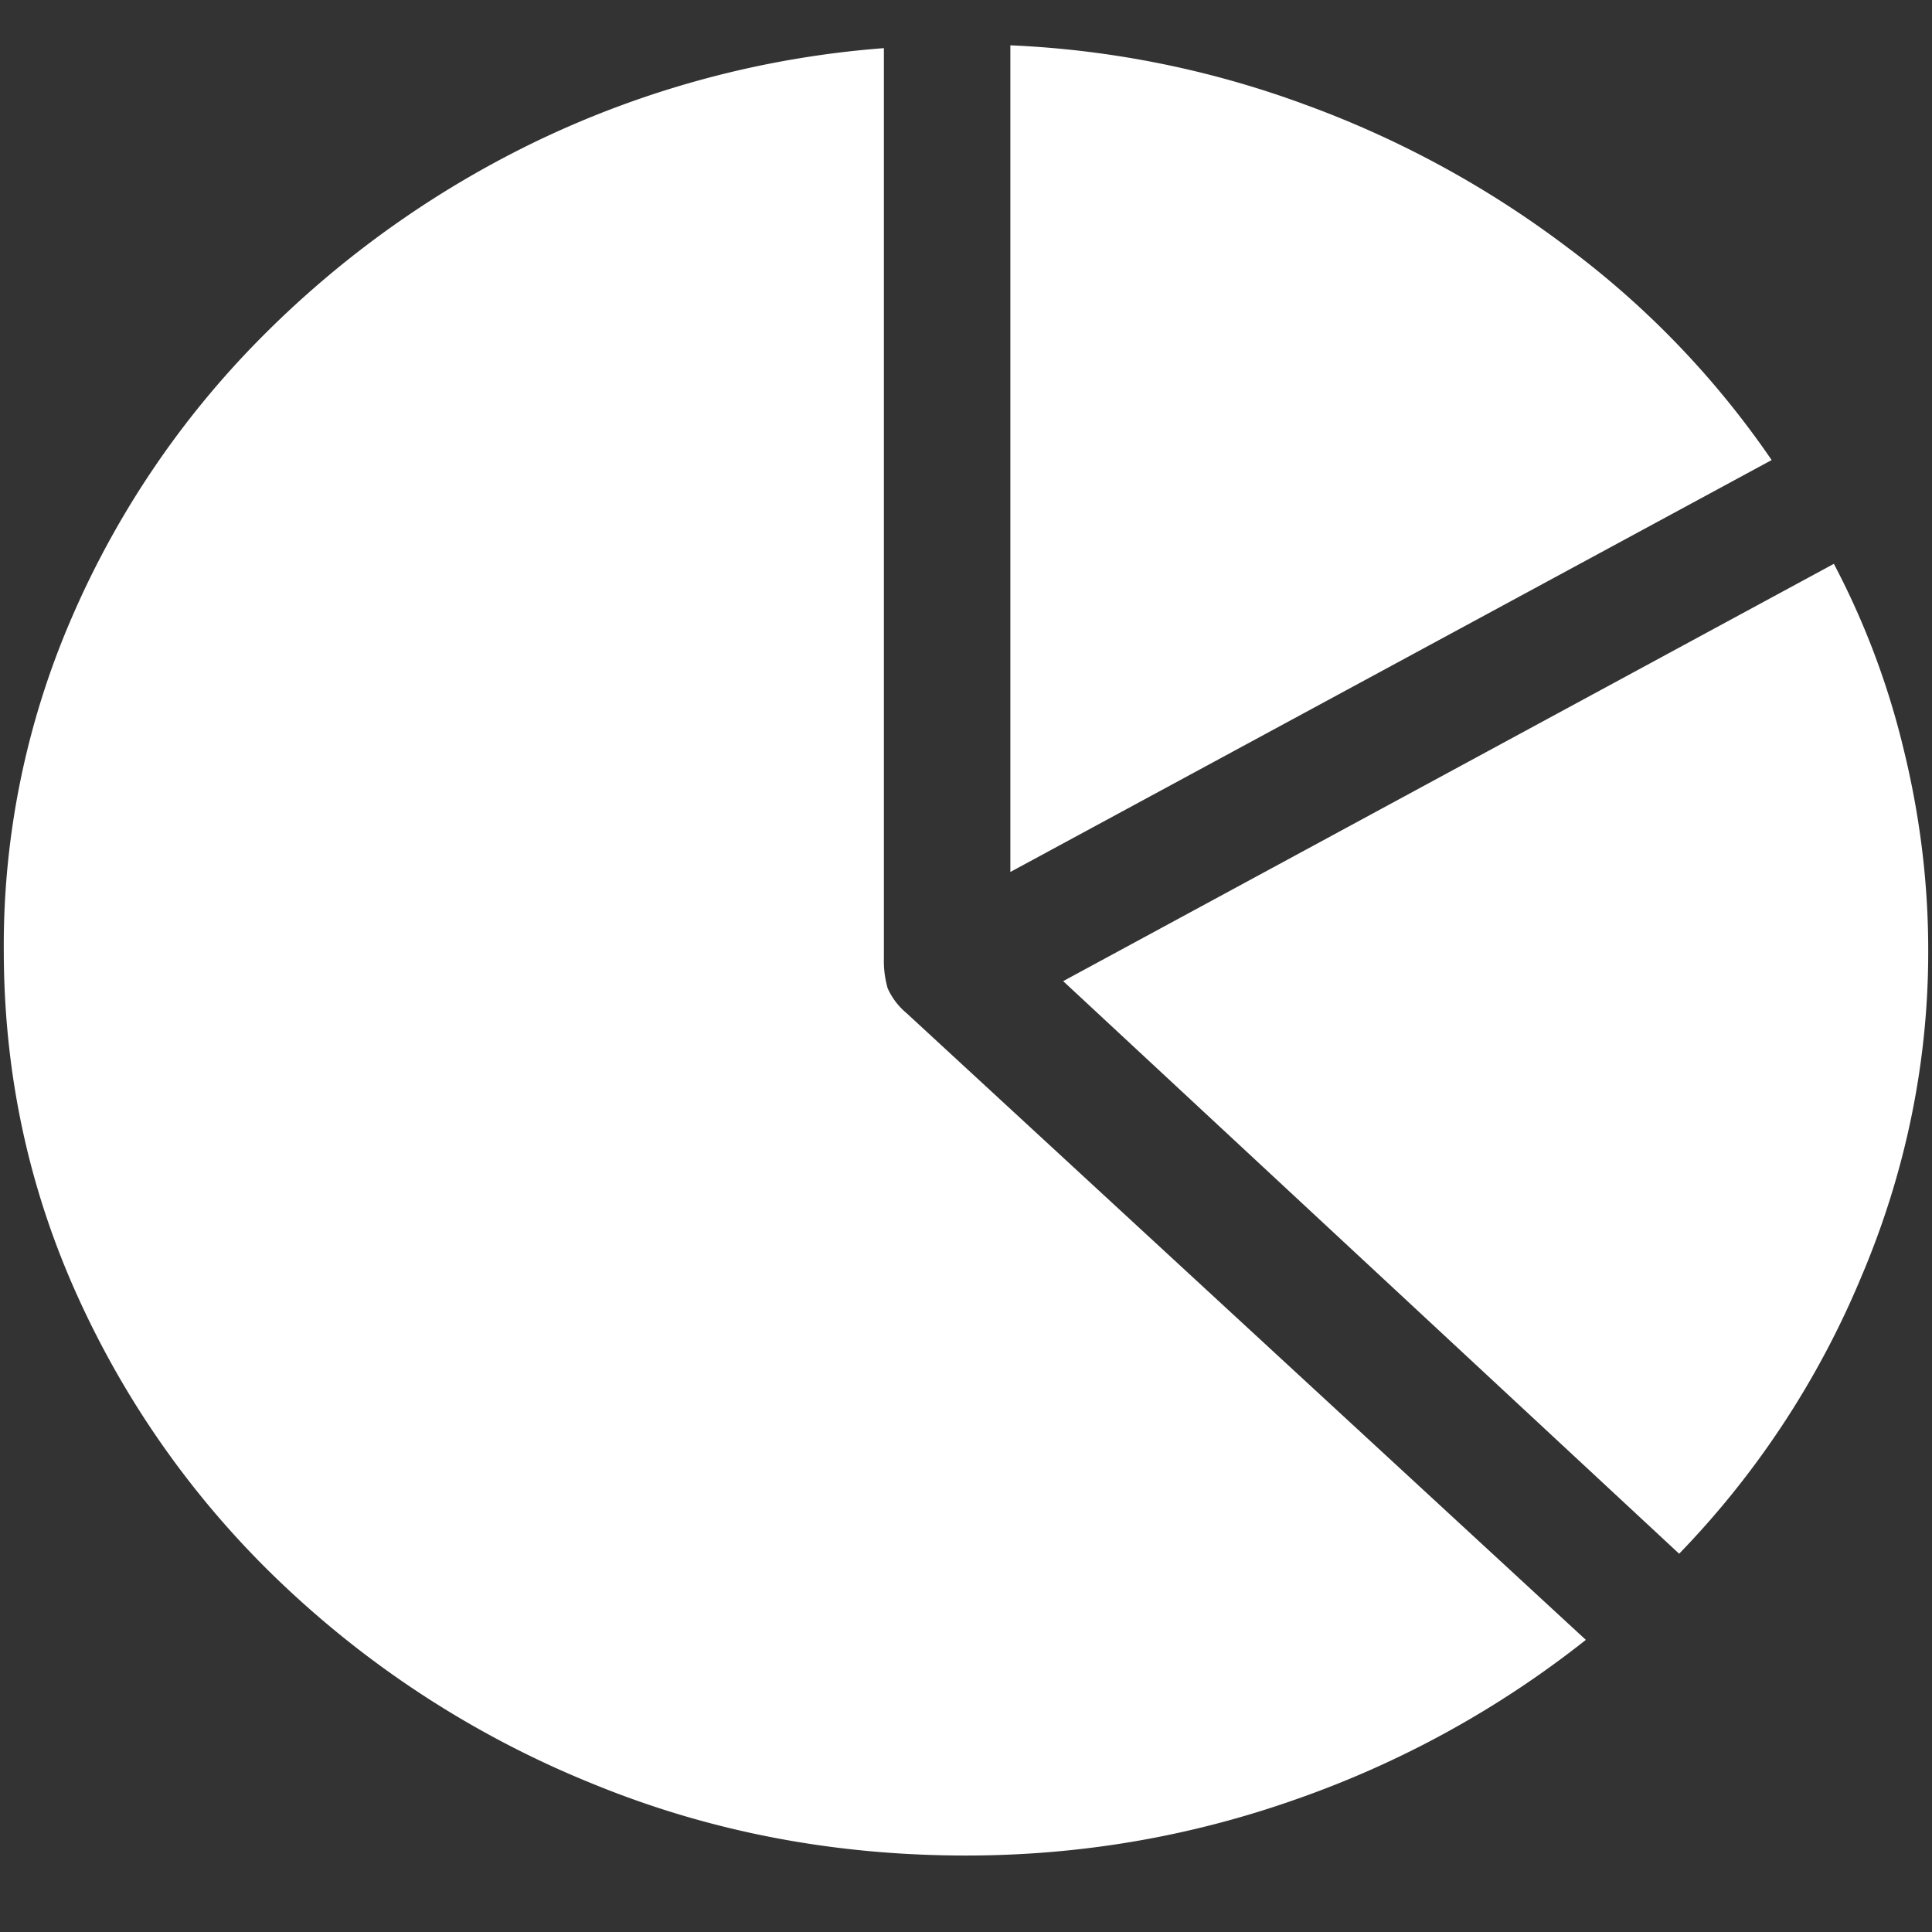 <svg xmlns="http://www.w3.org/2000/svg" width="24" height="24"><rect width="100%" height="100%" fill="#333333" stroke="none"/><path style="stroke:none;fill-rule:nonzero;fill:#fff;fill-opacity:1" d="M12 23.05c1.406 0 2.77-.23 4.09-.695a12.357 12.357 0 0 0 3.61-1.984l-8.438-7.785a.855.855 0 0 1-.235-.309 1.235 1.235 0 0 1-.047-.375V.598c-1.488.113-2.933.5-4.265 1.132a12.392 12.392 0 0 0-3.48 2.473A11.282 11.282 0 0 0 .89 7.676 10.233 10.233 0 0 0 .047 11.8c0 1.539.312 2.984.937 4.347a11.39 11.39 0 0 0 2.59 3.594 12.275 12.275 0 0 0 3.809 2.426c1.445.59 2.984.883 4.617.883ZM23.953 11.8c0-.827-.101-1.66-.305-2.491a9.907 9.907 0 0 0-.867-2.305l-9.574 5.184 7.652 7.113a11.037 11.037 0 0 0 2.262-3.438c.55-1.293.836-2.672.832-4.062Zm-11.402-.968 9.457-5.117a11.102 11.102 0 0 0-2.531-2.637 12.483 12.483 0 0 0-3.282-1.785 12.047 12.047 0 0 0-3.644-.73Zm0 0"/></svg>